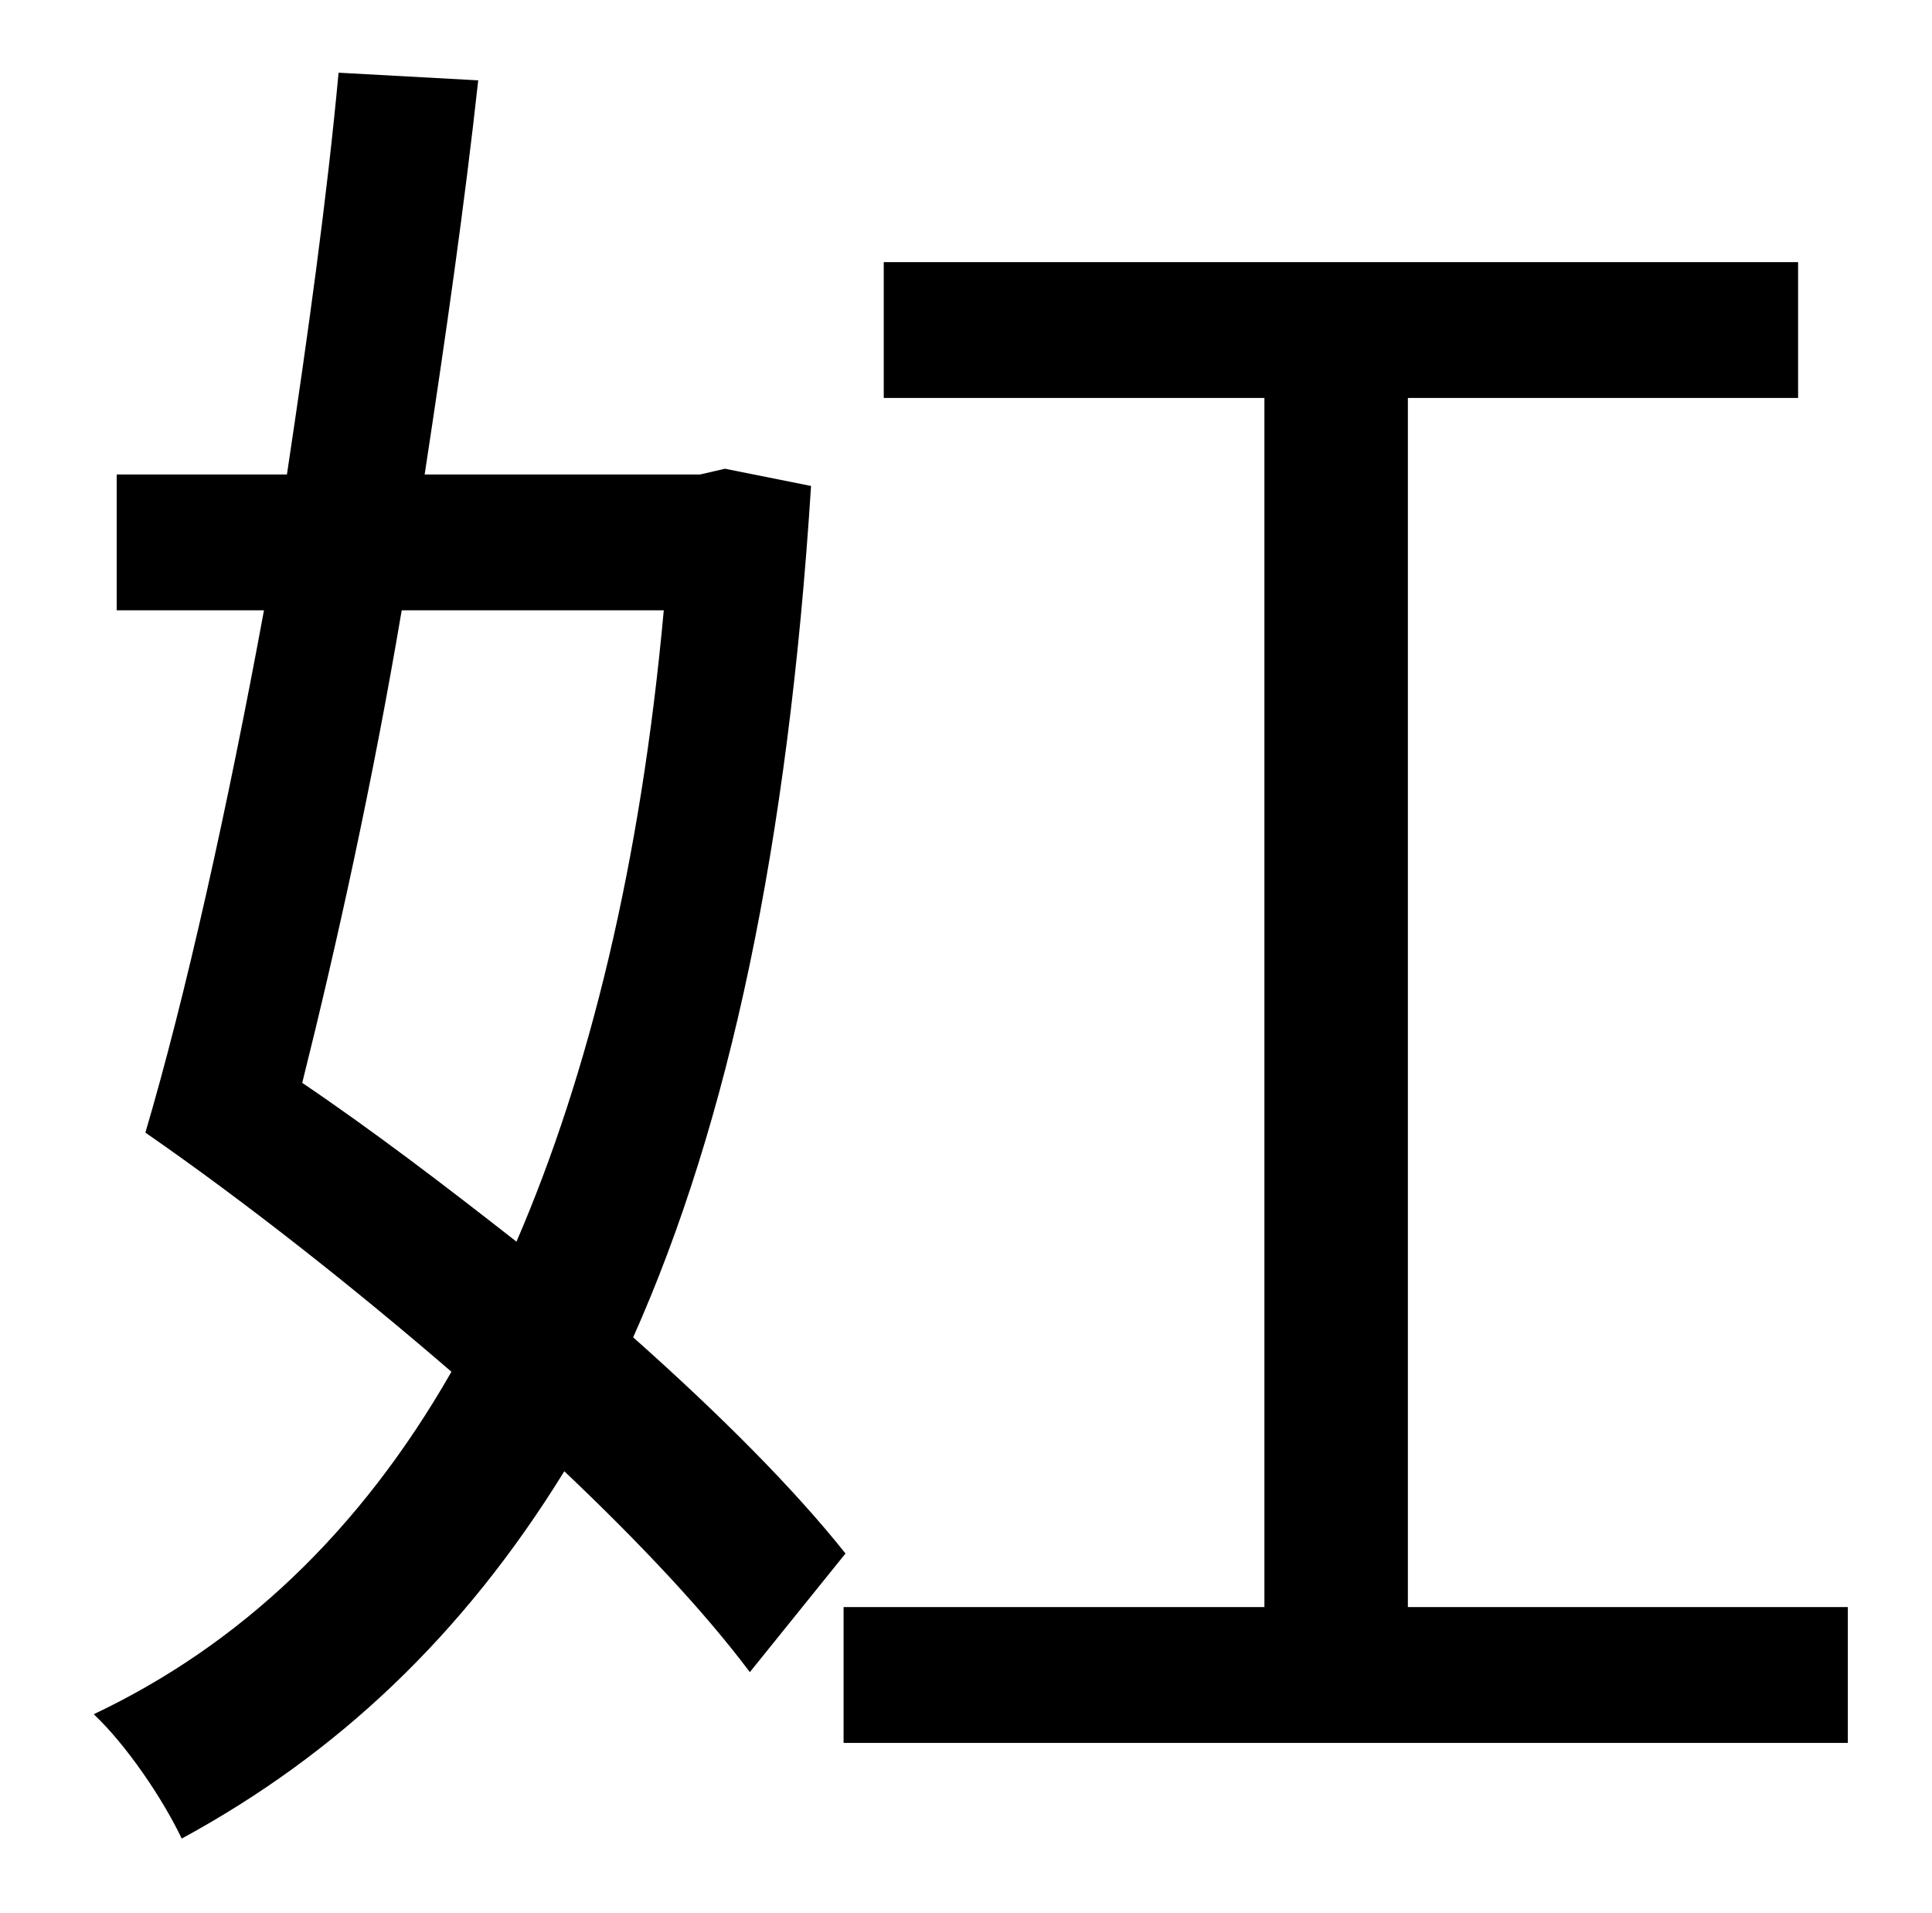 <?xml version="1.0" standalone="no"?>
<!DOCTYPE svg PUBLIC "-//W3C//DTD SVG 1.1//EN" "http://www.w3.org/Graphics/SVG/1.1/DTD/svg11.dtd" >
<svg xmlns="http://www.w3.org/2000/svg" xmlns:xlink="http://www.w3.org/1999/xlink" version="1.1" viewBox="-10 0 1010 1000">
   <path fill="currentColor"
d="M337 319h-137c-15 89 -34 175 -52 247c37 25 75 54 112 83c38 -88 65 -198 77 -330zM369 245l45 9c-12 188 -43 333 -93 445c45 40 84 79 111 113l-50 62c-24 -32 -58 -68 -97 -105c-53 86 -119 148 -200 192c-10 -21 -29 -49 -46 -65c76 -36 139 -95 187 -179
c-51 -44 -108 -89 -160 -125c21 -71 43 -170 62 -273h-77v-71h89c11 -73 21 -145 27 -210l73 4c-7 64 -17 134 -28 206h144zM726 840h230v71h-525v-71h220v-632h-199v-71h478v71h-204v632z" />
</svg>
